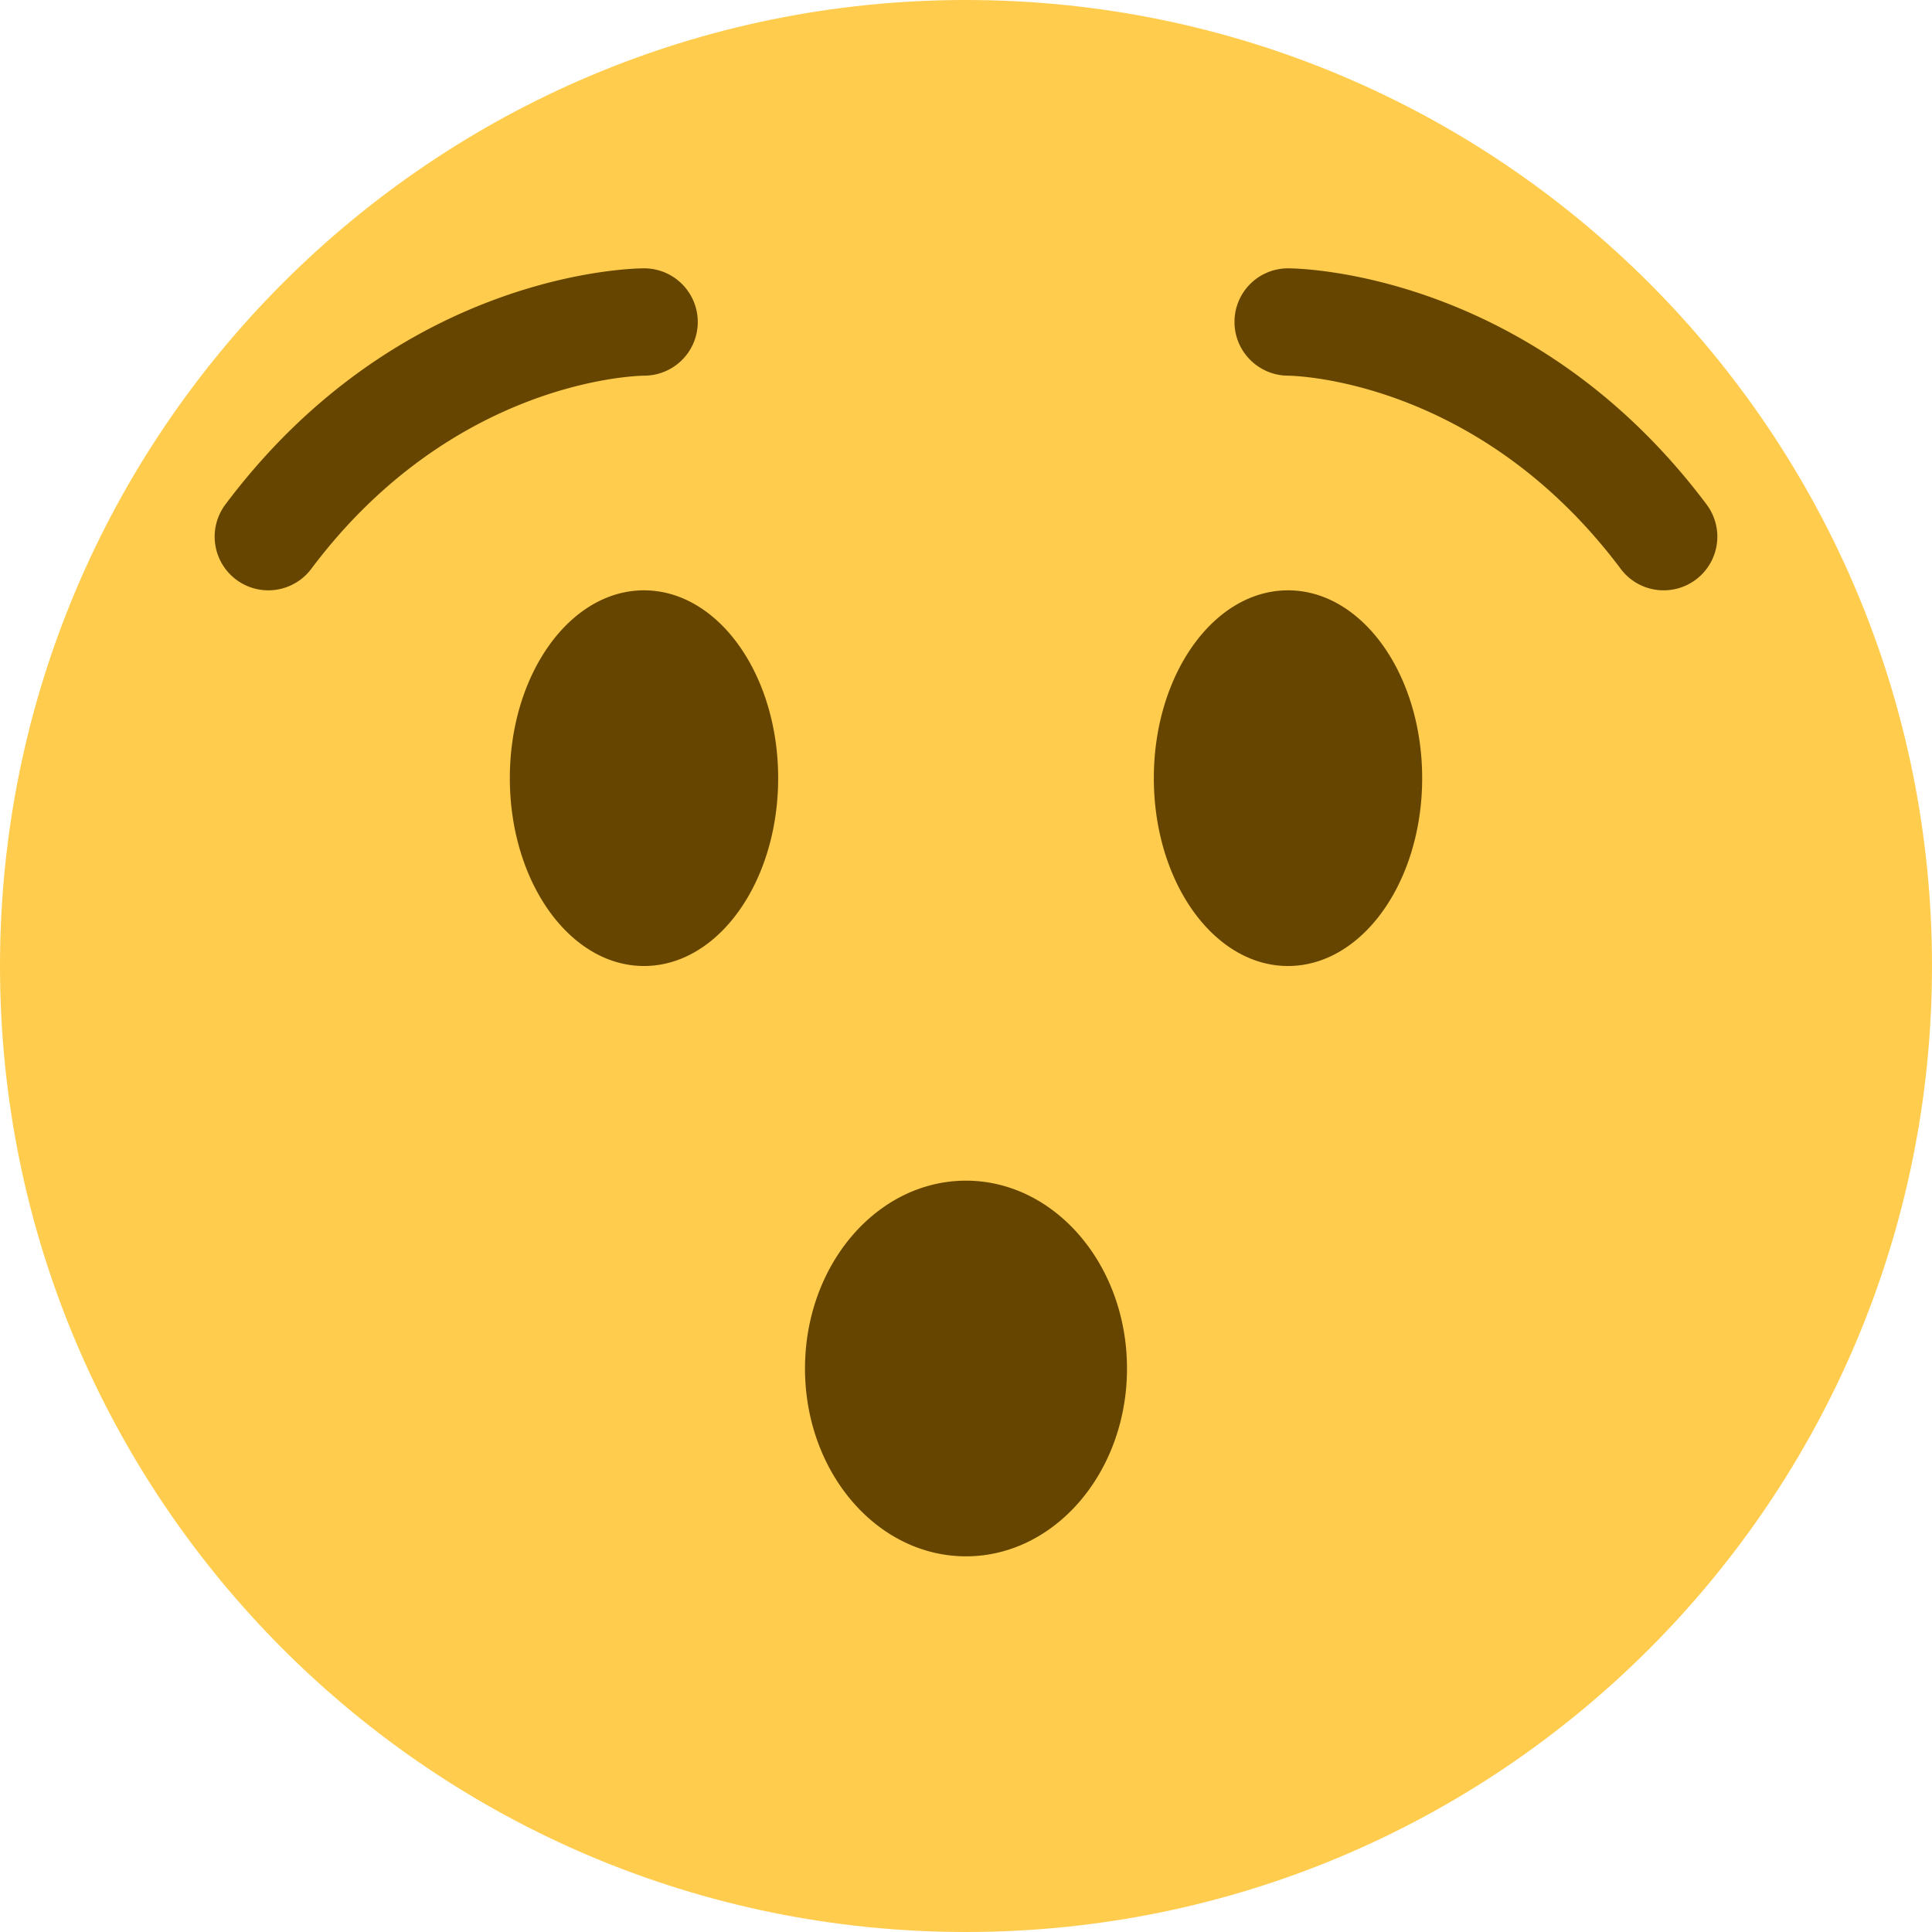 <svg xmlns="http://www.w3.org/2000/svg" viewBox="0 0 45 45"><defs><clipPath id="a"><path d="M0 36h36V0H0v36z"/></clipPath></defs><g clip-path="url(#a)" transform="matrix(1.25 0 0 -1.25 0 45)"><path d="M36 18c0-9.941-8.059-18-18-18S0 8.059 0 18s8.059 18 18 18 18-8.059 18-18" fill="#ffcc4d"/><path d="M21 10.5C21 8.566 19.655 7 18 7c-1.657 0-3 1.566-3 3.5 0 1.932 1.343 3.5 3 3.5 1.655 0 3-1.568 3-3.5M31.001 25a.997.997 0 0 0-.801.4c-2.64 3.521-6.061 3.599-6.206 3.6-.55.006-.994.456-.991 1.005A.997.997 0 0 0 24 31c.184 0 4.537-.05 7.8-4.4a1 1 0 0 0-.799-1.6M4.999 25a1 1 0 0 0-.799 1.6C7.462 30.95 11.816 31 12 31a1 1 0 0 0 .004-2c-.155-.002-3.568-.086-6.204-3.6a1 1 0 0 0-.801-.4M14.5 21.5c0-1.934-1.119-3.5-2.5-3.5s-2.5 1.566-2.5 3.5c0 1.933 1.119 3.5 2.5 3.5s2.5-1.567 2.5-3.5M26.5 21.5c0-1.934-1.119-3.5-2.5-3.5s-2.5 1.566-2.5 3.5c0 1.933 1.119 3.5 2.5 3.5s2.5-1.567 2.5-3.5" fill="#664500"/></g></svg>